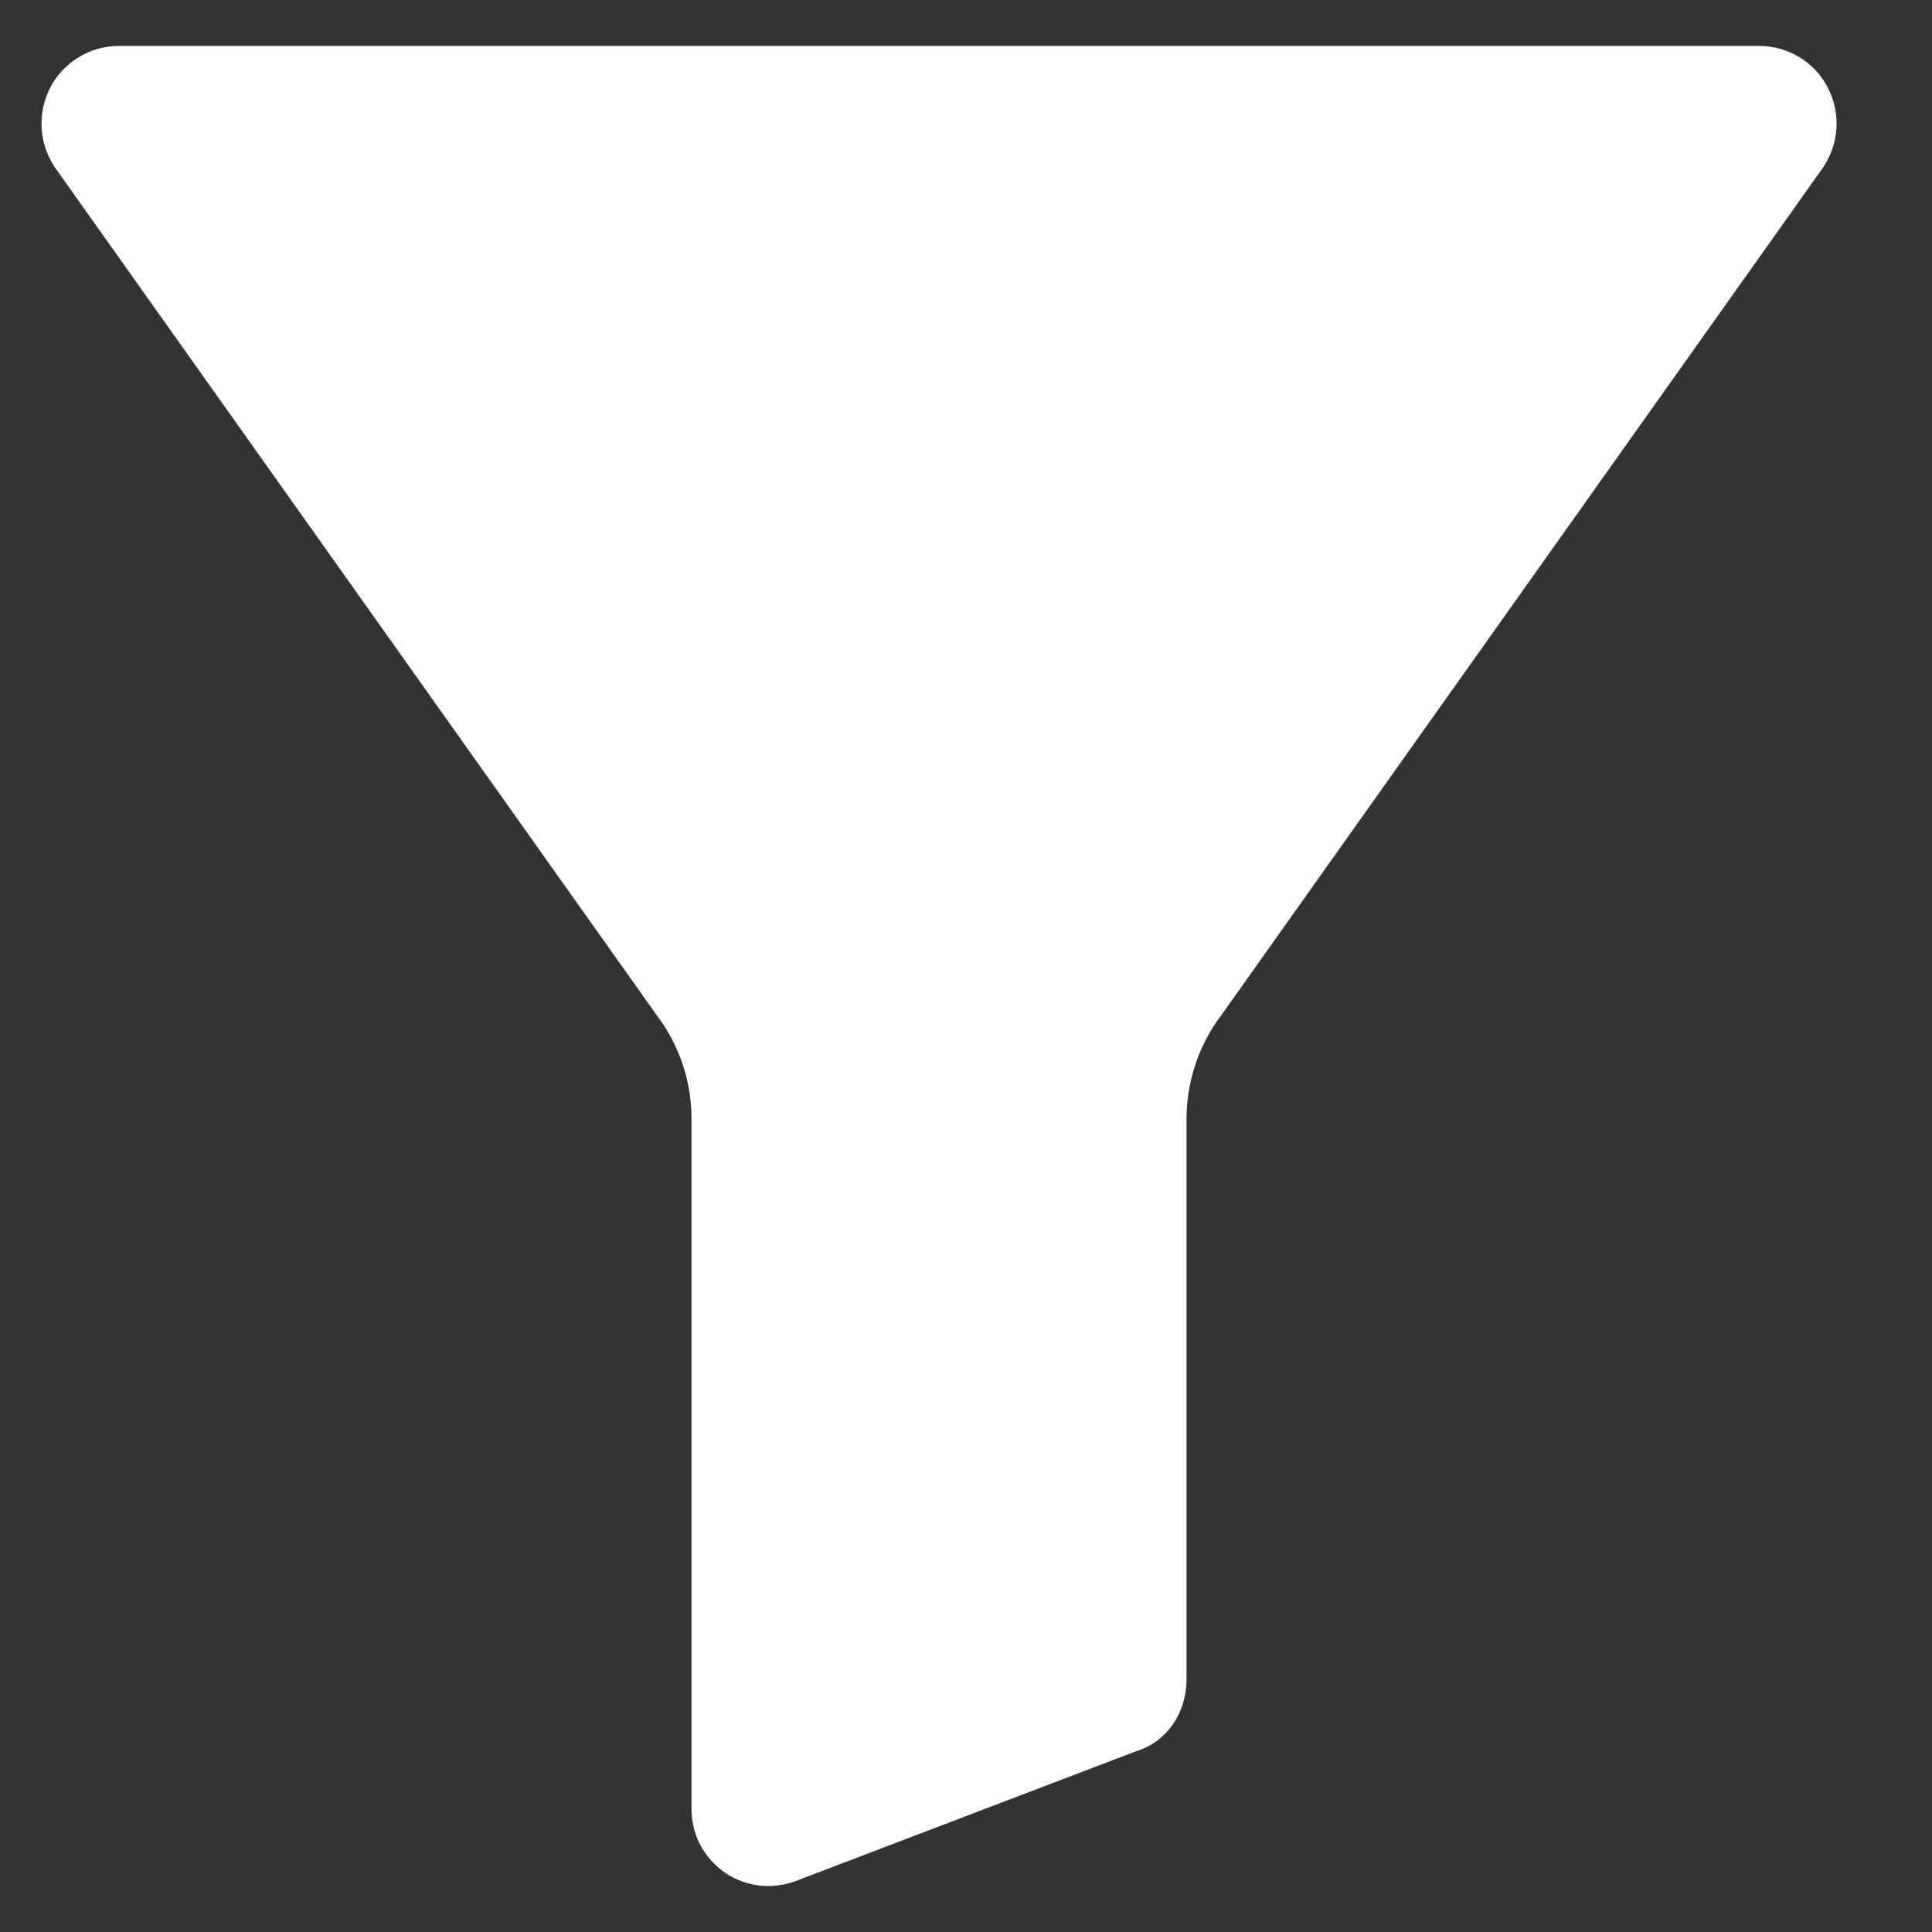 <svg width="14" height="14" viewBox="0 0 14 14" fill="none" xmlns="http://www.w3.org/2000/svg">
<rect x="0" y="0" width="14" height="14" fill="#333333" stroke="none"/>
<path d="M12.748 0.333H0.861C0.758 0.333 0.657 0.361 0.57 0.415C0.482 0.468 0.41 0.545 0.363 0.637C0.316 0.729 0.295 0.833 0.302 0.937C0.31 1.041 0.346 1.141 0.407 1.226L4.762 7.361C4.764 7.363 4.765 7.365 4.767 7.367C4.925 7.581 5.011 7.839 5.011 8.105V13.107C5.011 13.18 5.025 13.253 5.052 13.321C5.08 13.389 5.121 13.45 5.173 13.502C5.224 13.555 5.286 13.596 5.353 13.624C5.421 13.652 5.494 13.667 5.567 13.667C5.642 13.666 5.717 13.652 5.786 13.623L8.233 12.69C8.453 12.623 8.598 12.416 8.598 12.167V8.105C8.599 7.839 8.684 7.581 8.842 7.367C8.844 7.365 8.845 7.363 8.847 7.361L13.202 1.226C13.263 1.141 13.299 1.041 13.307 0.937C13.315 0.833 13.293 0.729 13.246 0.637C13.199 0.545 13.128 0.468 13.04 0.415C12.952 0.361 12.851 0.333 12.748 0.333Z" fill="white"/>
</svg>
